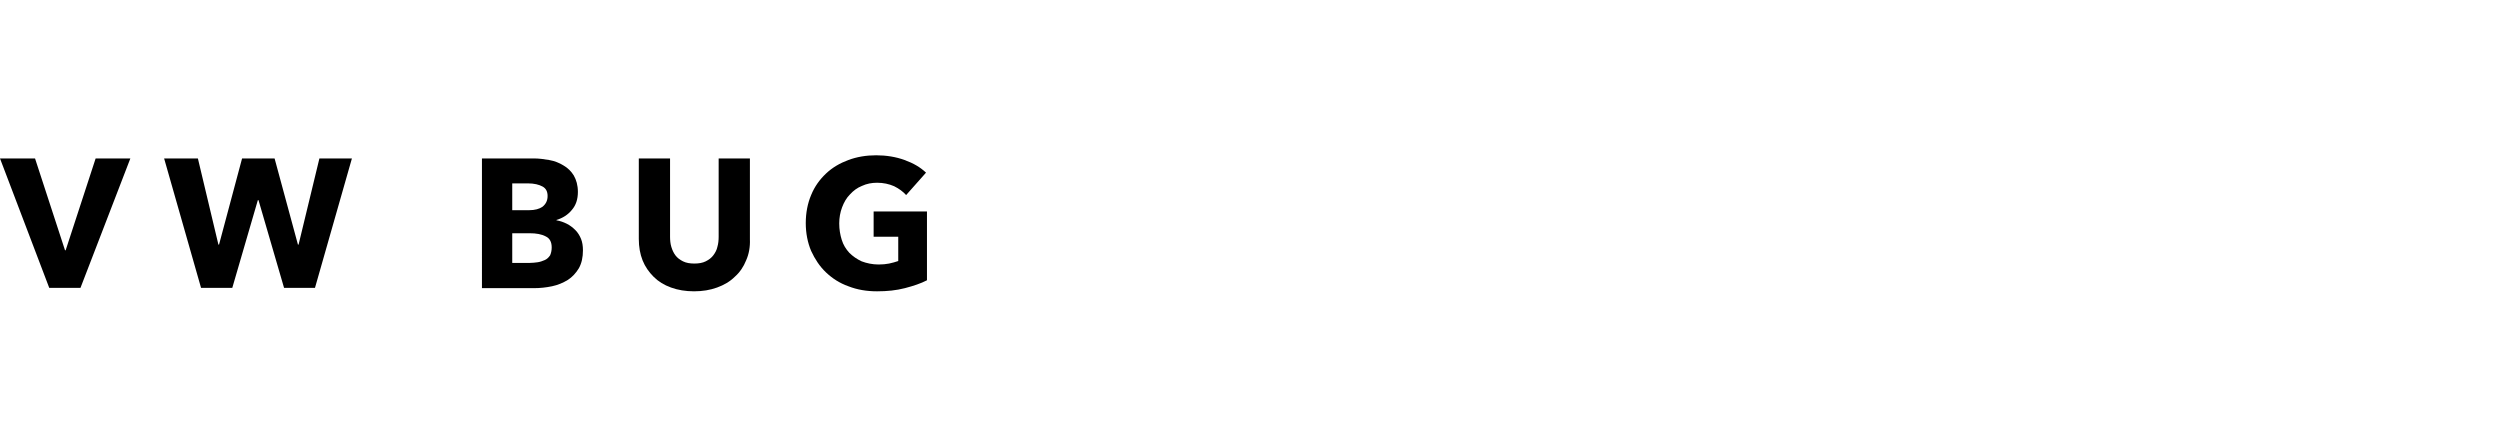 <?xml version="1.0" encoding="utf-8"?>
<!-- Generator: Adobe Illustrator 24.3.0, SVG Export Plug-In . SVG Version: 6.00 Build 0)  -->
<svg version="1.1"
	 id="svg56" xmlns:cc="http://creativecommons.org/ns#" xmlns:dc="http://purl.org/dc/elements/1.1/" xmlns:rdf="http://www.w3.org/1999/02/22-rdf-syntax-ns#" xmlns:svg="http://www.w3.org/2000/svg"
	 xmlns="http://www.w3.org/2000/svg" xmlns:xlink="http://www.w3.org/1999/xlink" x="0px" y="0px" viewBox="0 0 792.1 138.8"
	 style="enable-background:new 0 0 792.1 138.8;" xml:space="preserve">
<style type="text/css">
	.st0{enable-background:new    ;}
</style>
<g class="st0">
	<path d="M25.5,91.2h-9.9L0,50.2h11.1l9.5,29.1h0.2l9.5-29.1h11L25.5,91.2z"/>
	<path d="M99.8,91.2H90l-8.1-27.8h-0.2l-8.1,27.8h-9.9L52,50.2h10.7l6.5,27.3h0.2l7.3-27.3H87l7.4,27.3h0.2l6.6-27.3h10.3L99.8,91.2
		z"/>
	<path d="M184.7,79.3c0,2.2-0.4,4.1-1.3,5.7c-0.9,1.5-2.1,2.8-3.5,3.7c-1.5,0.9-3.1,1.6-5,2c-1.9,0.4-3.8,0.6-5.8,0.6h-16.4V50.2
		h16.4c1.6,0,3.2,0.2,4.9,0.5c1.7,0.3,3.2,0.9,4.5,1.7c1.4,0.8,2.5,1.9,3.3,3.2c0.8,1.4,1.3,3.1,1.3,5.2c0,2.3-0.6,4.2-1.9,5.7
		c-1.2,1.5-2.9,2.6-4.9,3.2v0.1c1.2,0.2,2.3,0.6,3.3,1.1c1,0.5,1.9,1.2,2.7,2c0.8,0.8,1.4,1.8,1.8,2.8
		C184.5,76.7,184.7,77.9,184.7,79.3z M173.5,62.1c0-1.4-0.5-2.4-1.6-3c-1.1-0.6-2.6-1-4.7-1h-4.9v8.5h5.3c1.9,0,3.3-0.4,4.3-1.1
		C173,64.6,173.5,63.5,173.5,62.1z M174.8,78.4c0-1.7-0.6-2.9-1.9-3.5c-1.3-0.7-3-1-5.1-1h-5.5v9.4h5.6c0.8,0,1.6-0.1,2.4-0.2
		c0.8-0.1,1.6-0.4,2.3-0.7c0.7-0.3,1.2-0.8,1.7-1.5C174.6,80.2,174.8,79.4,174.8,78.4z"/>
	<path d="M236.4,82.5c-0.8,2-2,3.8-3.6,5.2c-1.5,1.5-3.4,2.6-5.6,3.4c-2.2,0.8-4.6,1.2-7.3,1.2c-2.7,0-5.1-0.4-7.3-1.2
		c-2.2-0.8-4-1.9-5.5-3.4c-1.5-1.5-2.7-3.2-3.5-5.2c-0.8-2-1.2-4.3-1.2-6.8V50.2h9.9v24.8c0,1.1,0.1,2.2,0.4,3.2
		c0.3,1,0.7,1.9,1.3,2.7c0.6,0.8,1.4,1.4,2.4,1.9c1,0.5,2.2,0.7,3.6,0.7c1.4,0,2.6-0.2,3.6-0.7c1-0.5,1.8-1.1,2.4-1.9
		c0.6-0.8,1.1-1.7,1.3-2.7c0.3-1,0.4-2.1,0.4-3.2V50.2h9.9v25.6C237.7,78.2,237.3,80.5,236.4,82.5z"/>
	<path d="M286.7,91.3c-2.7,0.7-5.6,1-8.8,1c-3.3,0-6.3-0.5-9.1-1.6c-2.8-1-5.1-2.5-7.1-4.4c-2-1.9-3.5-4.2-4.7-6.8
		c-1.1-2.6-1.7-5.6-1.7-8.8c0-3.3,0.6-6.3,1.7-8.9c1.1-2.7,2.7-4.9,4.7-6.8c2-1.9,4.4-3.3,7.1-4.3c2.7-1,5.6-1.5,8.8-1.5
		c3.2,0,6.3,0.5,9,1.5c2.8,1,5,2.3,6.8,4l-6.3,7.1c-1-1.1-2.2-2-3.8-2.8c-1.6-0.7-3.4-1.1-5.4-1.1c-1.7,0-3.3,0.3-4.8,1
		c-1.5,0.6-2.7,1.5-3.8,2.7c-1.1,1.1-1.9,2.5-2.5,4.1c-0.6,1.6-0.9,3.3-0.9,5.1c0,1.9,0.3,3.6,0.8,5.2c0.5,1.6,1.3,2.9,2.4,4.1
		c1.1,1.1,2.4,2,3.9,2.7c1.6,0.6,3.4,1,5.4,1c1.2,0,2.3-0.1,3.3-0.3s2-0.5,2.9-0.8V75h-7.8v-8h16.9v21.8
		C291.8,89.8,289.4,90.6,286.7,91.3z"/>
</g>
</svg>
